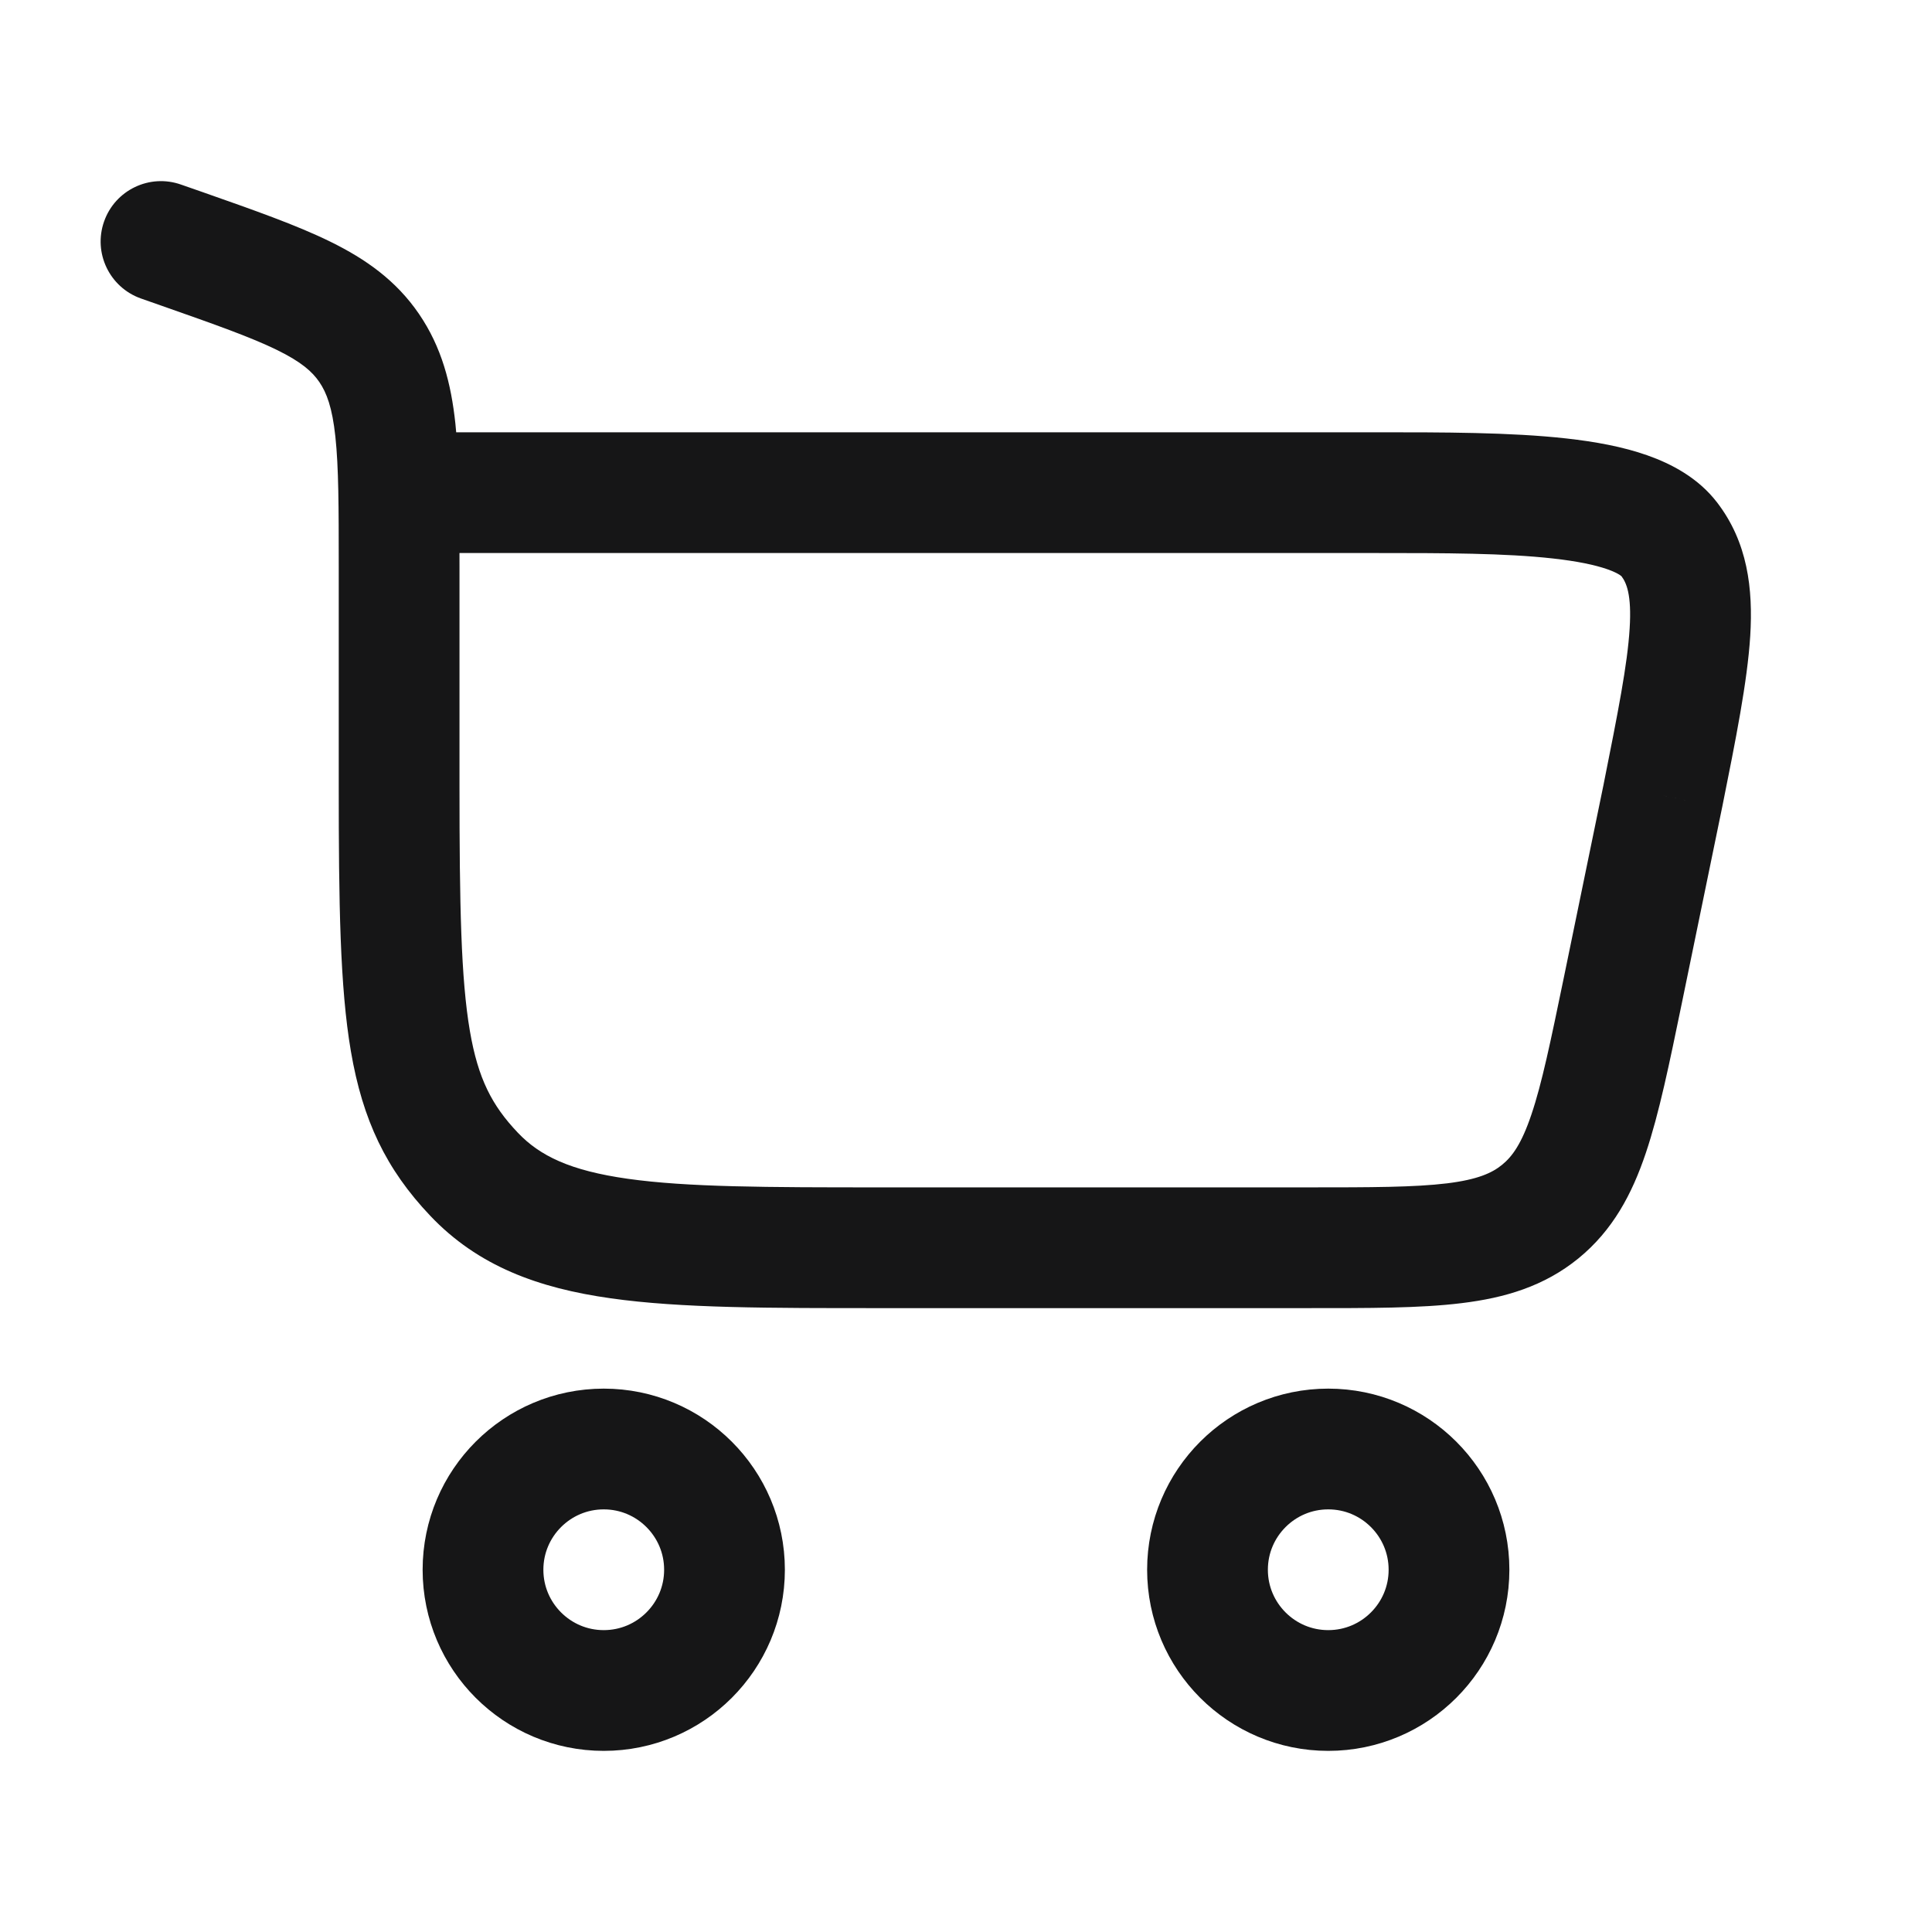 <svg width="24" height="24" viewBox="0 0 24 24" fill="none" xmlns="http://www.w3.org/2000/svg">
<path d="M7.5 18C8.328 18 9 18.672 9 19.5C9 20.328 8.328 21 7.5 21C6.672 21 6 20.328 6 19.5C6 18.672 6.672 18 7.5 18Z" stroke="#161617" stroke-width="1.5"/>
<path d="M16.5 18C17.328 18 18 18.672 18 19.5C18 20.328 17.328 21 16.5 21C15.672 21 15 20.328 15 19.5C15 18.672 15.672 18 16.5 18Z" stroke="#161617" stroke-width="1.5"/>
<path d="M2.249 2.293C1.858 2.155 1.43 2.361 1.293 2.751C1.155 3.142 1.361 3.57 1.751 3.708L2.249 2.293ZM20.658 9.883L21.392 10.034L21.393 10.03L20.658 9.883ZM5.708 9.76V7.039H4.208V9.76H5.708ZM2.51 2.384L2.249 2.293L1.751 3.708L2.013 3.8L2.51 2.384ZM10.938 16.25H16.241V14.75H10.938V16.25ZM5.708 7.039C5.708 6.331 5.709 5.741 5.657 5.262C5.604 4.765 5.487 4.313 5.205 3.9L3.967 4.746C4.057 4.878 4.127 5.06 4.166 5.423C4.207 5.803 4.208 6.299 4.208 7.039H5.708ZM2.013 3.8C2.68 4.034 3.119 4.19 3.442 4.348C3.745 4.497 3.879 4.617 3.967 4.746L5.205 3.9C4.921 3.484 4.543 3.218 4.103 3.002C3.682 2.795 3.144 2.607 2.51 2.384L2.013 3.8ZM4.208 9.76C4.208 11.213 4.222 12.26 4.359 13.06C4.505 13.915 4.797 14.526 5.344 15.102L6.432 14.07C6.112 13.733 5.939 13.402 5.837 12.807C5.726 12.158 5.708 11.249 5.708 9.76H4.208ZM10.938 14.75C9.521 14.75 8.538 14.748 7.797 14.643C7.082 14.542 6.705 14.358 6.432 14.07L5.344 15.102C5.938 15.729 6.69 16.002 7.587 16.128C8.457 16.252 9.566 16.25 10.938 16.25V14.75ZM4.958 6.87H17.089V5.37H4.958V6.87ZM19.923 9.732L19.424 12.156L20.893 12.459L21.392 10.034L19.923 9.732ZM17.089 6.87C17.945 6.87 18.699 6.871 19.294 6.938C19.59 6.971 19.811 7.017 19.966 7.071C20.128 7.128 20.153 7.171 20.14 7.155L21.329 6.24C21.094 5.935 20.764 5.762 20.463 5.656C20.157 5.548 19.81 5.486 19.461 5.447C18.765 5.369 17.918 5.37 17.089 5.37V6.87ZM21.393 10.03C21.563 9.182 21.706 8.47 21.742 7.901C21.778 7.314 21.711 6.736 21.329 6.24L20.14 7.155C20.202 7.235 20.271 7.381 20.244 7.808C20.217 8.252 20.1 8.845 19.922 9.736L21.393 10.03ZM16.241 16.25C17.002 16.25 17.642 16.252 18.157 16.188C18.692 16.123 19.181 15.98 19.608 15.632L18.66 14.469C18.535 14.571 18.357 14.653 17.975 14.7C17.571 14.749 17.04 14.75 16.241 14.75V16.25ZM19.424 12.156C19.262 12.939 19.154 13.46 19.024 13.844C18.901 14.21 18.785 14.367 18.66 14.469L19.608 15.632C20.034 15.284 20.273 14.835 20.445 14.323C20.611 13.831 20.739 13.205 20.893 12.459L19.424 12.156Z" fill="#161617"/>
</svg>
